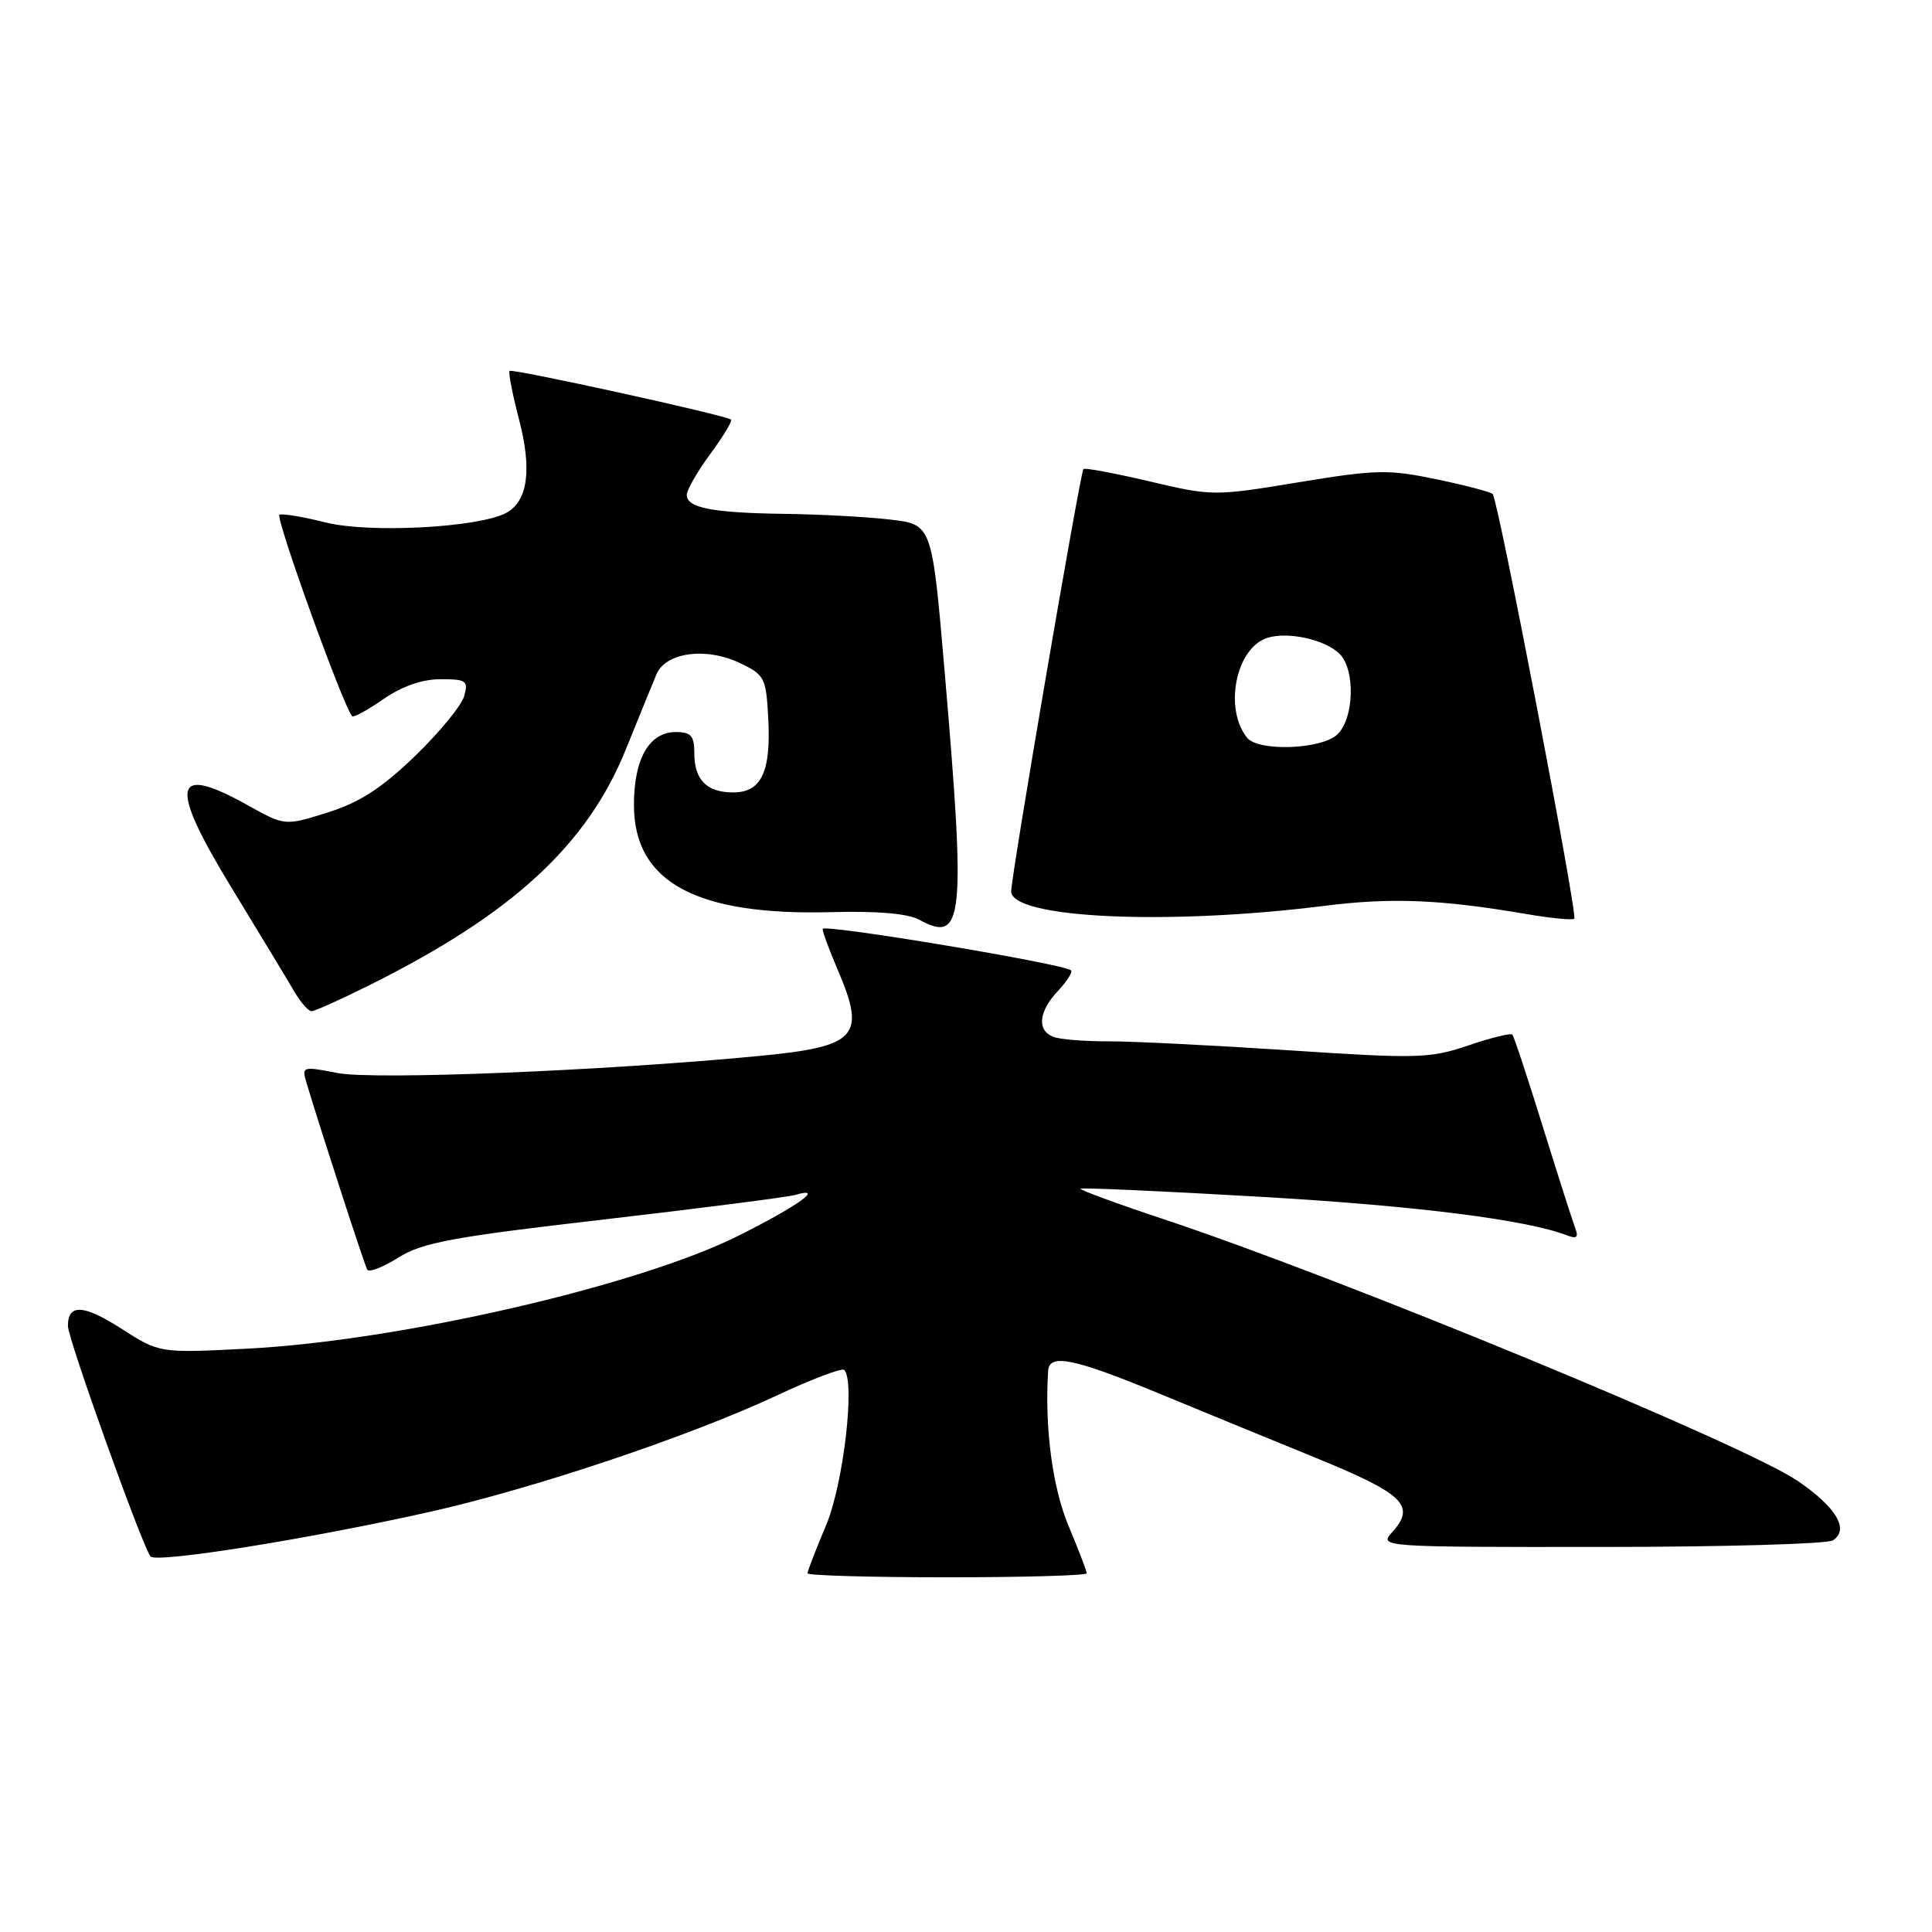 <?xml version="1.0" encoding="UTF-8" standalone="no"?>
<!DOCTYPE svg PUBLIC "-//W3C//DTD SVG 1.1//EN" "http://www.w3.org/Graphics/SVG/1.1/DTD/svg11.dtd" >
<svg xmlns="http://www.w3.org/2000/svg" xmlns:xlink="http://www.w3.org/1999/xlink" version="1.1" viewBox="0 0 256 256">
 <g >
 <path fill="currentColor"
d=" M 144.00 208.47 C 144.00 208.18 142.92 205.37 141.60 202.22 C 139.46 197.13 138.41 189.18 138.88 181.67 C 139.03 179.29 142.25 179.96 153.91 184.78 C 158.63 186.74 167.68 190.45 174.00 193.03 C 186.09 197.96 187.68 199.49 184.43 203.07 C 182.72 204.97 183.13 205.00 212.10 204.98 C 228.27 204.98 242.11 204.58 242.86 204.11 C 245.09 202.69 243.33 199.72 238.19 196.22 C 231.07 191.38 177.90 169.43 154.19 161.55 C 147.96 159.48 143.01 157.66 143.19 157.51 C 143.36 157.35 154.07 157.83 167.00 158.58 C 187.62 159.77 202.22 161.61 207.67 163.70 C 208.93 164.19 209.19 163.94 208.72 162.72 C 208.38 161.82 206.45 155.78 204.43 149.29 C 202.42 142.81 200.60 137.31 200.39 137.09 C 200.18 136.86 197.55 137.51 194.55 138.53 C 189.48 140.25 187.85 140.30 170.80 139.17 C 160.74 138.51 149.95 137.97 146.83 137.98 C 143.71 137.99 140.45 137.73 139.58 137.39 C 137.37 136.54 137.61 134.04 140.17 131.32 C 141.36 130.05 142.15 128.82 141.92 128.58 C 141.06 127.72 109.00 122.38 109.00 123.09 C 109.00 123.50 109.90 125.93 111.00 128.50 C 114.80 137.37 113.60 138.68 100.50 139.93 C 79.90 141.90 49.54 143.12 44.72 142.18 C 40.13 141.28 39.97 141.33 40.58 143.37 C 42.60 150.10 48.30 167.61 48.66 168.23 C 48.90 168.63 50.76 167.92 52.80 166.63 C 55.95 164.65 59.96 163.90 80.00 161.59 C 92.93 160.09 104.34 158.63 105.38 158.33 C 109.41 157.16 105.72 159.81 97.81 163.76 C 84.54 170.39 52.88 177.67 32.82 178.70 C 21.14 179.30 21.14 179.30 16.11 176.07 C 11.07 172.84 9.00 172.73 9.00 175.70 C 9.00 177.41 18.90 205.02 19.95 206.24 C 20.72 207.15 41.00 203.91 56.86 200.35 C 70.75 197.24 91.28 190.35 102.91 184.92 C 107.53 182.75 111.56 181.23 111.86 181.52 C 113.35 183.01 111.76 196.64 109.46 202.11 C 108.10 205.31 107.00 208.18 107.00 208.47 C 107.00 208.76 115.33 209.00 125.50 209.00 C 135.68 209.00 144.00 208.76 144.00 208.47 Z  M 49.27 130.38 C 67.96 121.03 77.82 111.93 82.93 99.29 C 84.67 95.01 86.48 90.54 86.97 89.38 C 88.17 86.45 93.50 85.71 98.00 87.84 C 101.33 89.42 101.51 89.78 101.80 95.22 C 102.17 102.28 100.88 105.00 97.16 105.00 C 93.65 105.00 92.00 103.34 92.00 99.80 C 92.00 97.50 91.57 97.00 89.56 97.00 C 86.03 97.00 84.00 100.53 84.00 106.65 C 84.00 116.90 92.23 121.36 110.27 120.86 C 116.31 120.70 120.31 121.05 121.83 121.88 C 127.66 125.07 127.99 121.88 125.17 89.00 C 123.50 69.50 123.50 69.50 118.00 68.85 C 114.97 68.49 108.67 68.15 104.00 68.09 C 94.40 67.96 91.00 67.30 91.00 65.58 C 91.00 64.93 92.40 62.48 94.12 60.15 C 95.84 57.82 97.07 55.77 96.87 55.60 C 96.19 55.02 67.86 48.80 67.52 49.15 C 67.34 49.34 67.90 52.21 68.76 55.52 C 70.52 62.24 69.95 66.42 67.06 67.97 C 63.43 69.91 48.92 70.68 43.16 69.23 C 40.23 68.49 37.47 68.03 37.03 68.20 C 36.41 68.43 45.35 93.27 46.65 94.90 C 46.82 95.12 48.68 94.11 50.79 92.65 C 53.27 90.93 55.93 90.00 58.37 90.00 C 61.80 90.00 62.08 90.20 61.50 92.25 C 61.15 93.49 58.22 97.06 54.98 100.19 C 50.57 104.44 47.66 106.32 43.42 107.66 C 37.75 109.44 37.75 109.44 32.87 106.72 C 22.84 101.12 22.30 103.88 30.71 117.68 C 34.34 123.63 38.03 129.73 38.91 131.24 C 39.78 132.75 40.85 133.99 41.27 133.99 C 41.70 134.00 45.30 132.37 49.27 130.38 Z  M 175.50 120.03 C 184.38 118.91 190.89 119.17 202.35 121.13 C 205.57 121.68 208.38 121.95 208.60 121.73 C 209.08 121.25 198.50 66.17 197.79 65.46 C 197.51 65.18 194.15 64.30 190.31 63.50 C 183.97 62.18 182.32 62.21 172.04 63.91 C 160.88 65.75 160.61 65.74 152.30 63.78 C 147.66 62.69 143.73 61.96 143.56 62.15 C 143.13 62.64 133.97 116.15 133.99 118.11 C 134.01 121.69 154.73 122.64 175.50 120.03 Z  M 165.24 97.75 C 162.14 93.87 163.77 85.84 167.93 84.52 C 170.67 83.65 175.61 84.75 177.51 86.65 C 179.63 88.77 179.42 95.31 177.17 97.35 C 174.99 99.32 166.73 99.60 165.24 97.75 Z "/>
</g>
</svg>